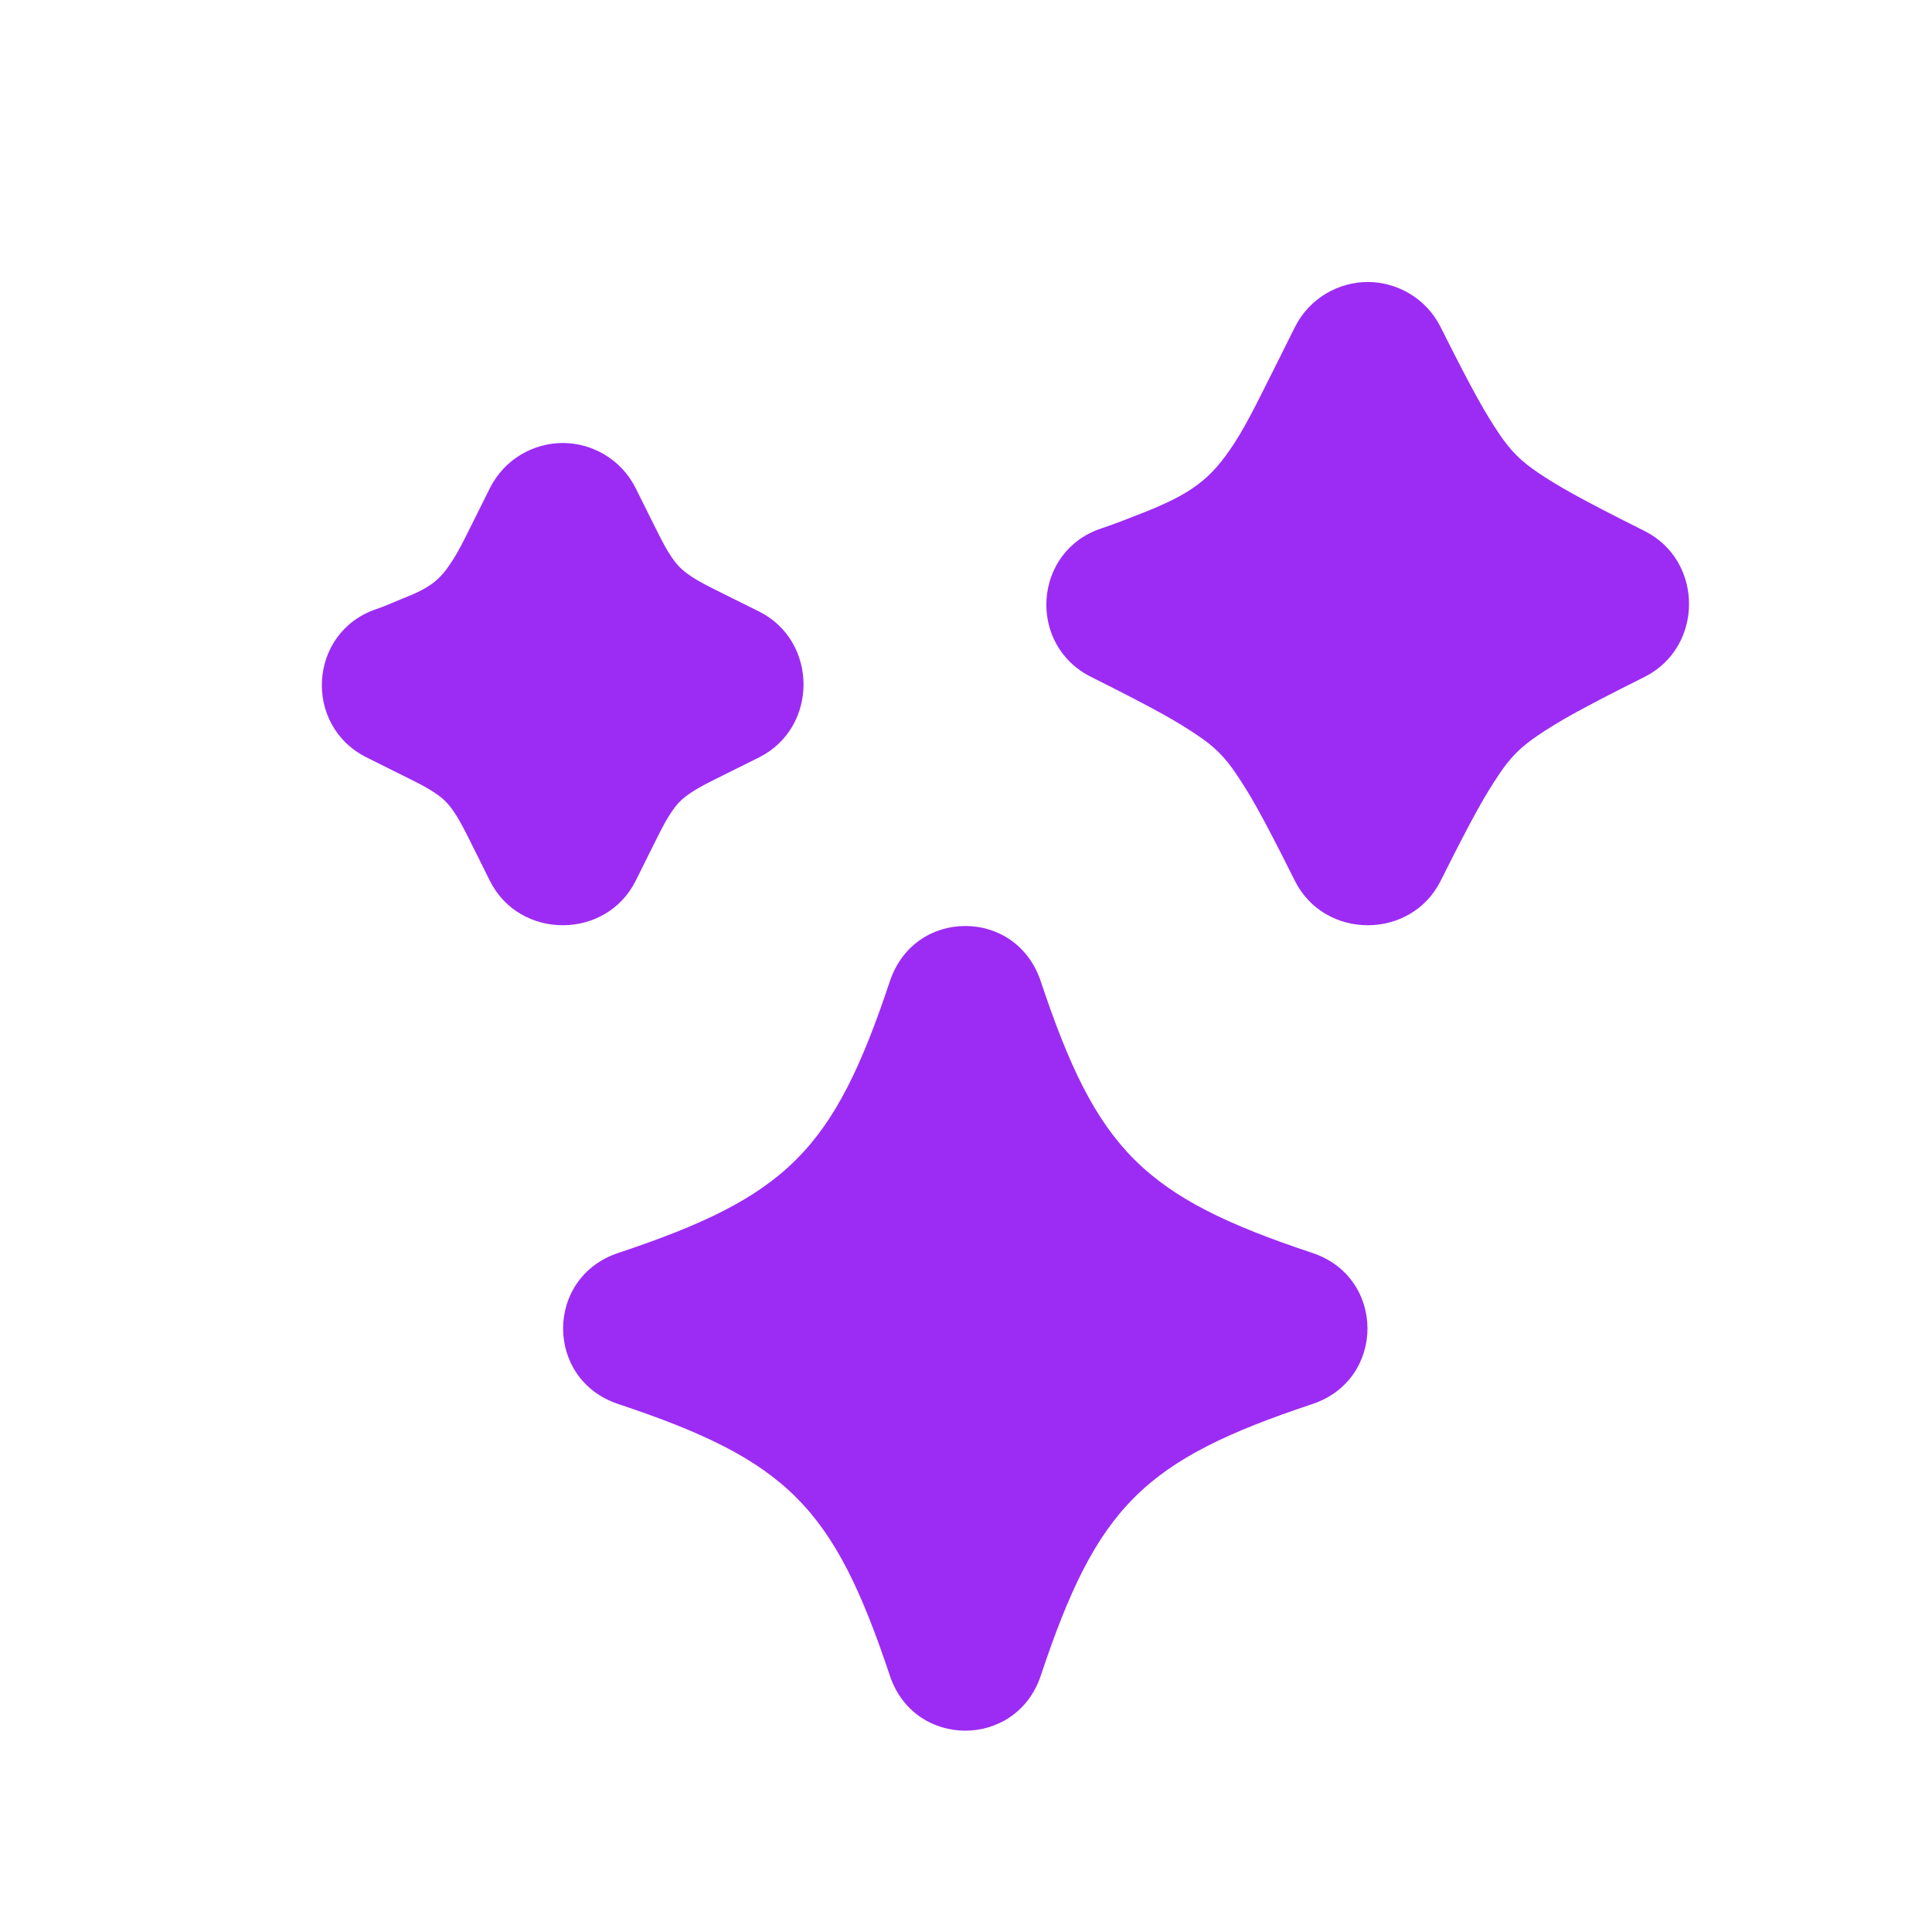 <svg width="24" height="24" viewBox="0 0 24 24" fill="none" xmlns="http://www.w3.org/2000/svg">
<g id="stars">
<path id="Vector" d="M16.991 3.503C16.636 3.503 16.269 3.697 16.085 4.065C15.648 4.938 15.514 5.225 15.335 5.503C15.044 5.953 14.805 6.132 14.179 6.378C14.037 6.433 13.87 6.501 13.679 6.565C12.833 6.847 12.757 8.01 13.554 8.409C14.398 8.831 14.63 8.97 14.866 9.128C15.09 9.277 15.217 9.404 15.366 9.628C15.524 9.864 15.663 10.096 16.085 10.941C16.453 11.678 17.529 11.678 17.897 10.941C18.319 10.096 18.459 9.864 18.616 9.628C18.765 9.404 18.893 9.277 19.116 9.128C19.352 8.97 19.585 8.831 20.429 8.409C21.166 8.04 21.166 6.965 20.429 6.596C19.585 6.174 19.352 6.035 19.116 5.878C18.893 5.729 18.765 5.601 18.616 5.378C18.459 5.141 18.319 4.909 17.897 4.065C17.713 3.697 17.346 3.503 16.991 3.503ZM6.991 5.503C6.636 5.503 6.269 5.697 6.085 6.065C5.8 6.634 5.726 6.801 5.616 6.971C5.461 7.21 5.346 7.301 4.991 7.44C4.902 7.475 4.801 7.524 4.679 7.565C3.833 7.847 3.757 9.01 4.554 9.409C5.101 9.683 5.256 9.752 5.397 9.846C5.51 9.921 5.572 9.984 5.647 10.097C5.741 10.237 5.811 10.393 6.085 10.941C6.453 11.678 7.529 11.678 7.897 10.941C8.171 10.393 8.241 10.237 8.335 10.097C8.41 9.984 8.472 9.921 8.585 9.846C8.726 9.752 8.881 9.683 9.429 9.409C10.166 9.04 10.166 7.965 9.429 7.596C8.881 7.323 8.726 7.253 8.585 7.159C8.472 7.084 8.41 7.021 8.335 6.909C8.241 6.768 8.171 6.613 7.897 6.065C7.713 5.697 7.346 5.503 6.991 5.503ZM11.991 11.503C11.593 11.503 11.206 11.735 11.054 12.191C10.353 14.292 9.78 14.865 7.679 15.565C6.767 15.869 6.767 17.137 7.679 17.441C9.78 18.141 10.353 18.714 11.054 20.815C11.357 21.727 12.625 21.727 12.929 20.815C13.629 18.714 14.202 18.141 16.304 17.441C17.215 17.137 17.215 15.869 16.304 15.565C14.202 14.865 13.629 14.292 12.929 12.191C12.777 11.735 12.389 11.503 11.991 11.503Z" fill="#9C2CF3"/>
</g>
</svg>

